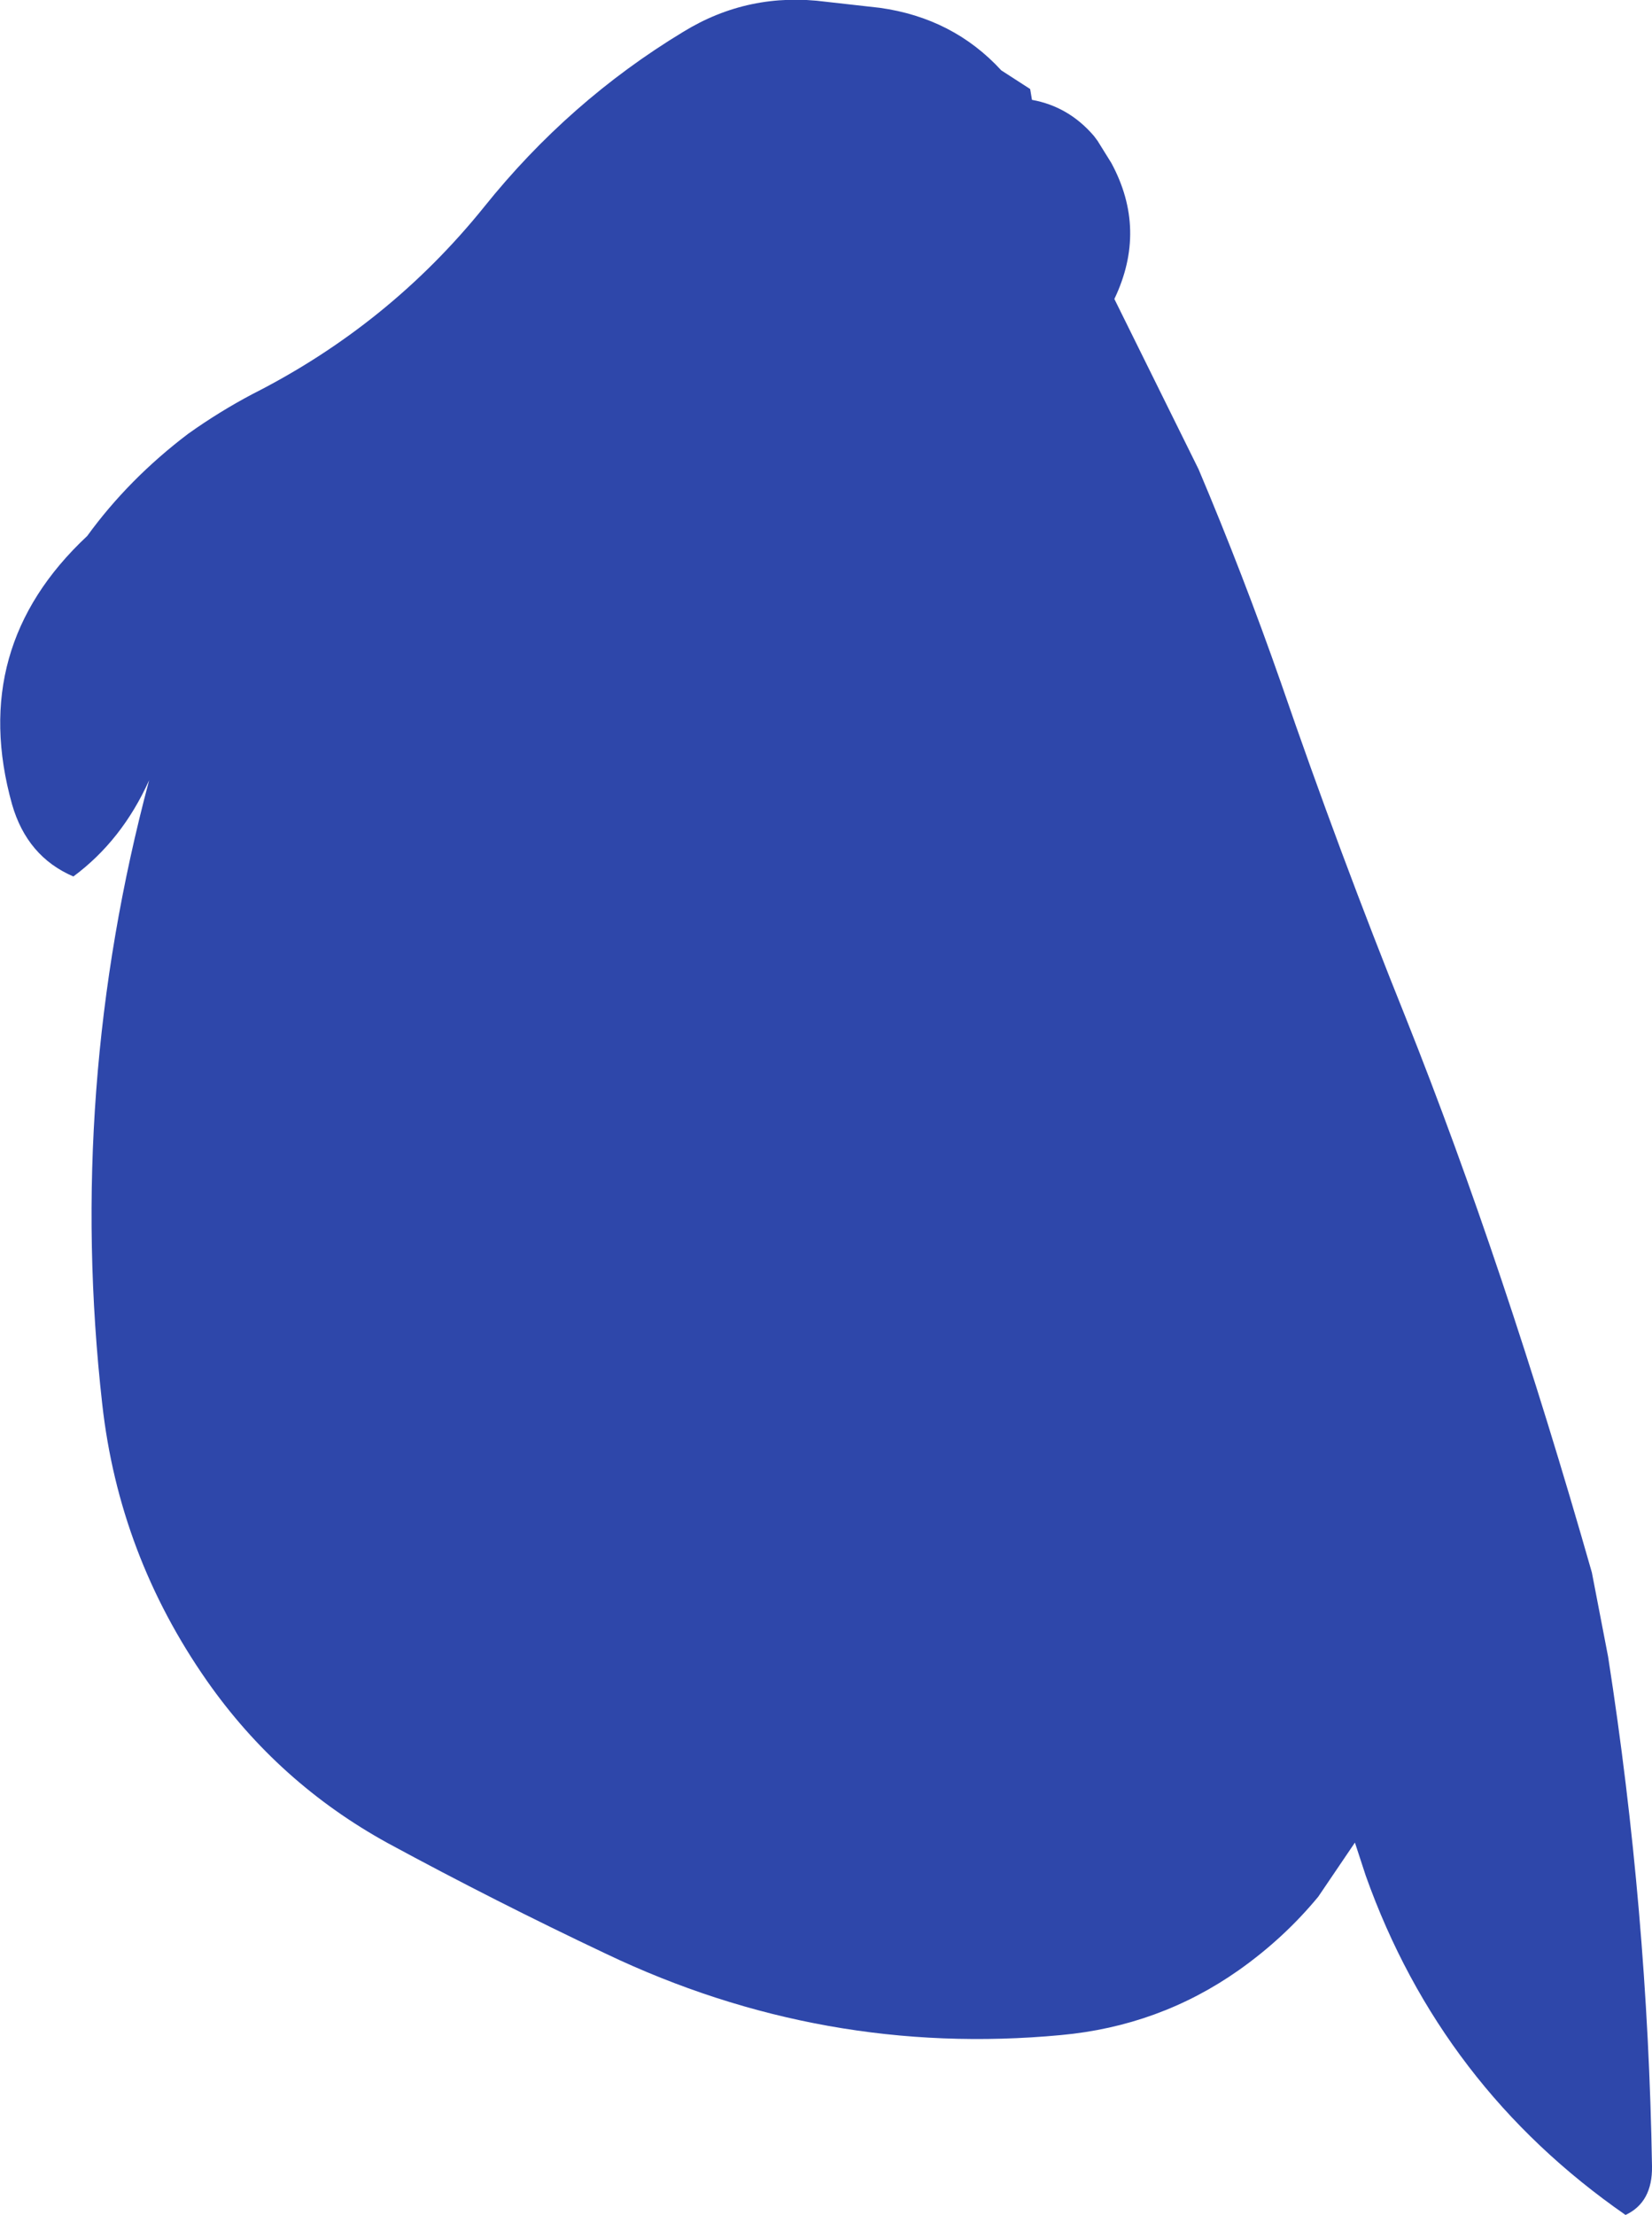 <?xml version="1.0" encoding="UTF-8" standalone="no"?>
<svg xmlns:ffdec="https://www.free-decompiler.com/flash" xmlns:xlink="http://www.w3.org/1999/xlink" ffdec:objectType="shape" height="184.1px" width="137.35px" xmlns="http://www.w3.org/2000/svg">
  <g transform="matrix(1.0, 0.0, 0.0, 1.0, 65.55, 78.3)">
    <path d="M27.1 -53.45 L34.1 -39.3 Q37.8 -30.55 40.95 -21.55 45.8 -7.45 51.35 6.35 59.5 26.8 66.8 52.4 L68.15 59.4 Q71.45 80.55 71.8 101.75 71.85 104.75 69.6 105.8 54.25 95.15 48.0 77.6 L47.1 74.85 44.05 79.35 Q41.2 82.8 37.45 85.45 30.85 90.1 22.65 90.85 2.9 92.7 -15.15 84.1 -24.35 79.75 -33.3 74.9 -42.4 69.9 -48.35 61.4 -55.65 50.95 -57.05 38.4 -60.0 12.2 -53.15 -13.45 -55.4 -8.45 -59.45 -5.45 -63.3 -7.1 -64.55 -11.45 -68.2 -24.5 -58.3 -33.75 -54.85 -38.5 -49.9 -42.25 -47.3 -44.1 -44.55 -45.55 -33.2 -51.3 -25.3 -61.1 -18.25 -69.9 -8.75 -75.65 -3.3 -79.0 3.15 -78.15 L7.6 -77.65 Q13.7 -76.8 17.7 -72.45 L20.1 -70.9 20.25 -70.0 Q23.3 -69.45 25.4 -67.0 L25.7 -66.6 26.85 -64.75 Q29.85 -59.2 27.1 -53.45" fill="#2e47aa" fill-rule="evenodd" stroke="none"/>
  </g>
</svg>
